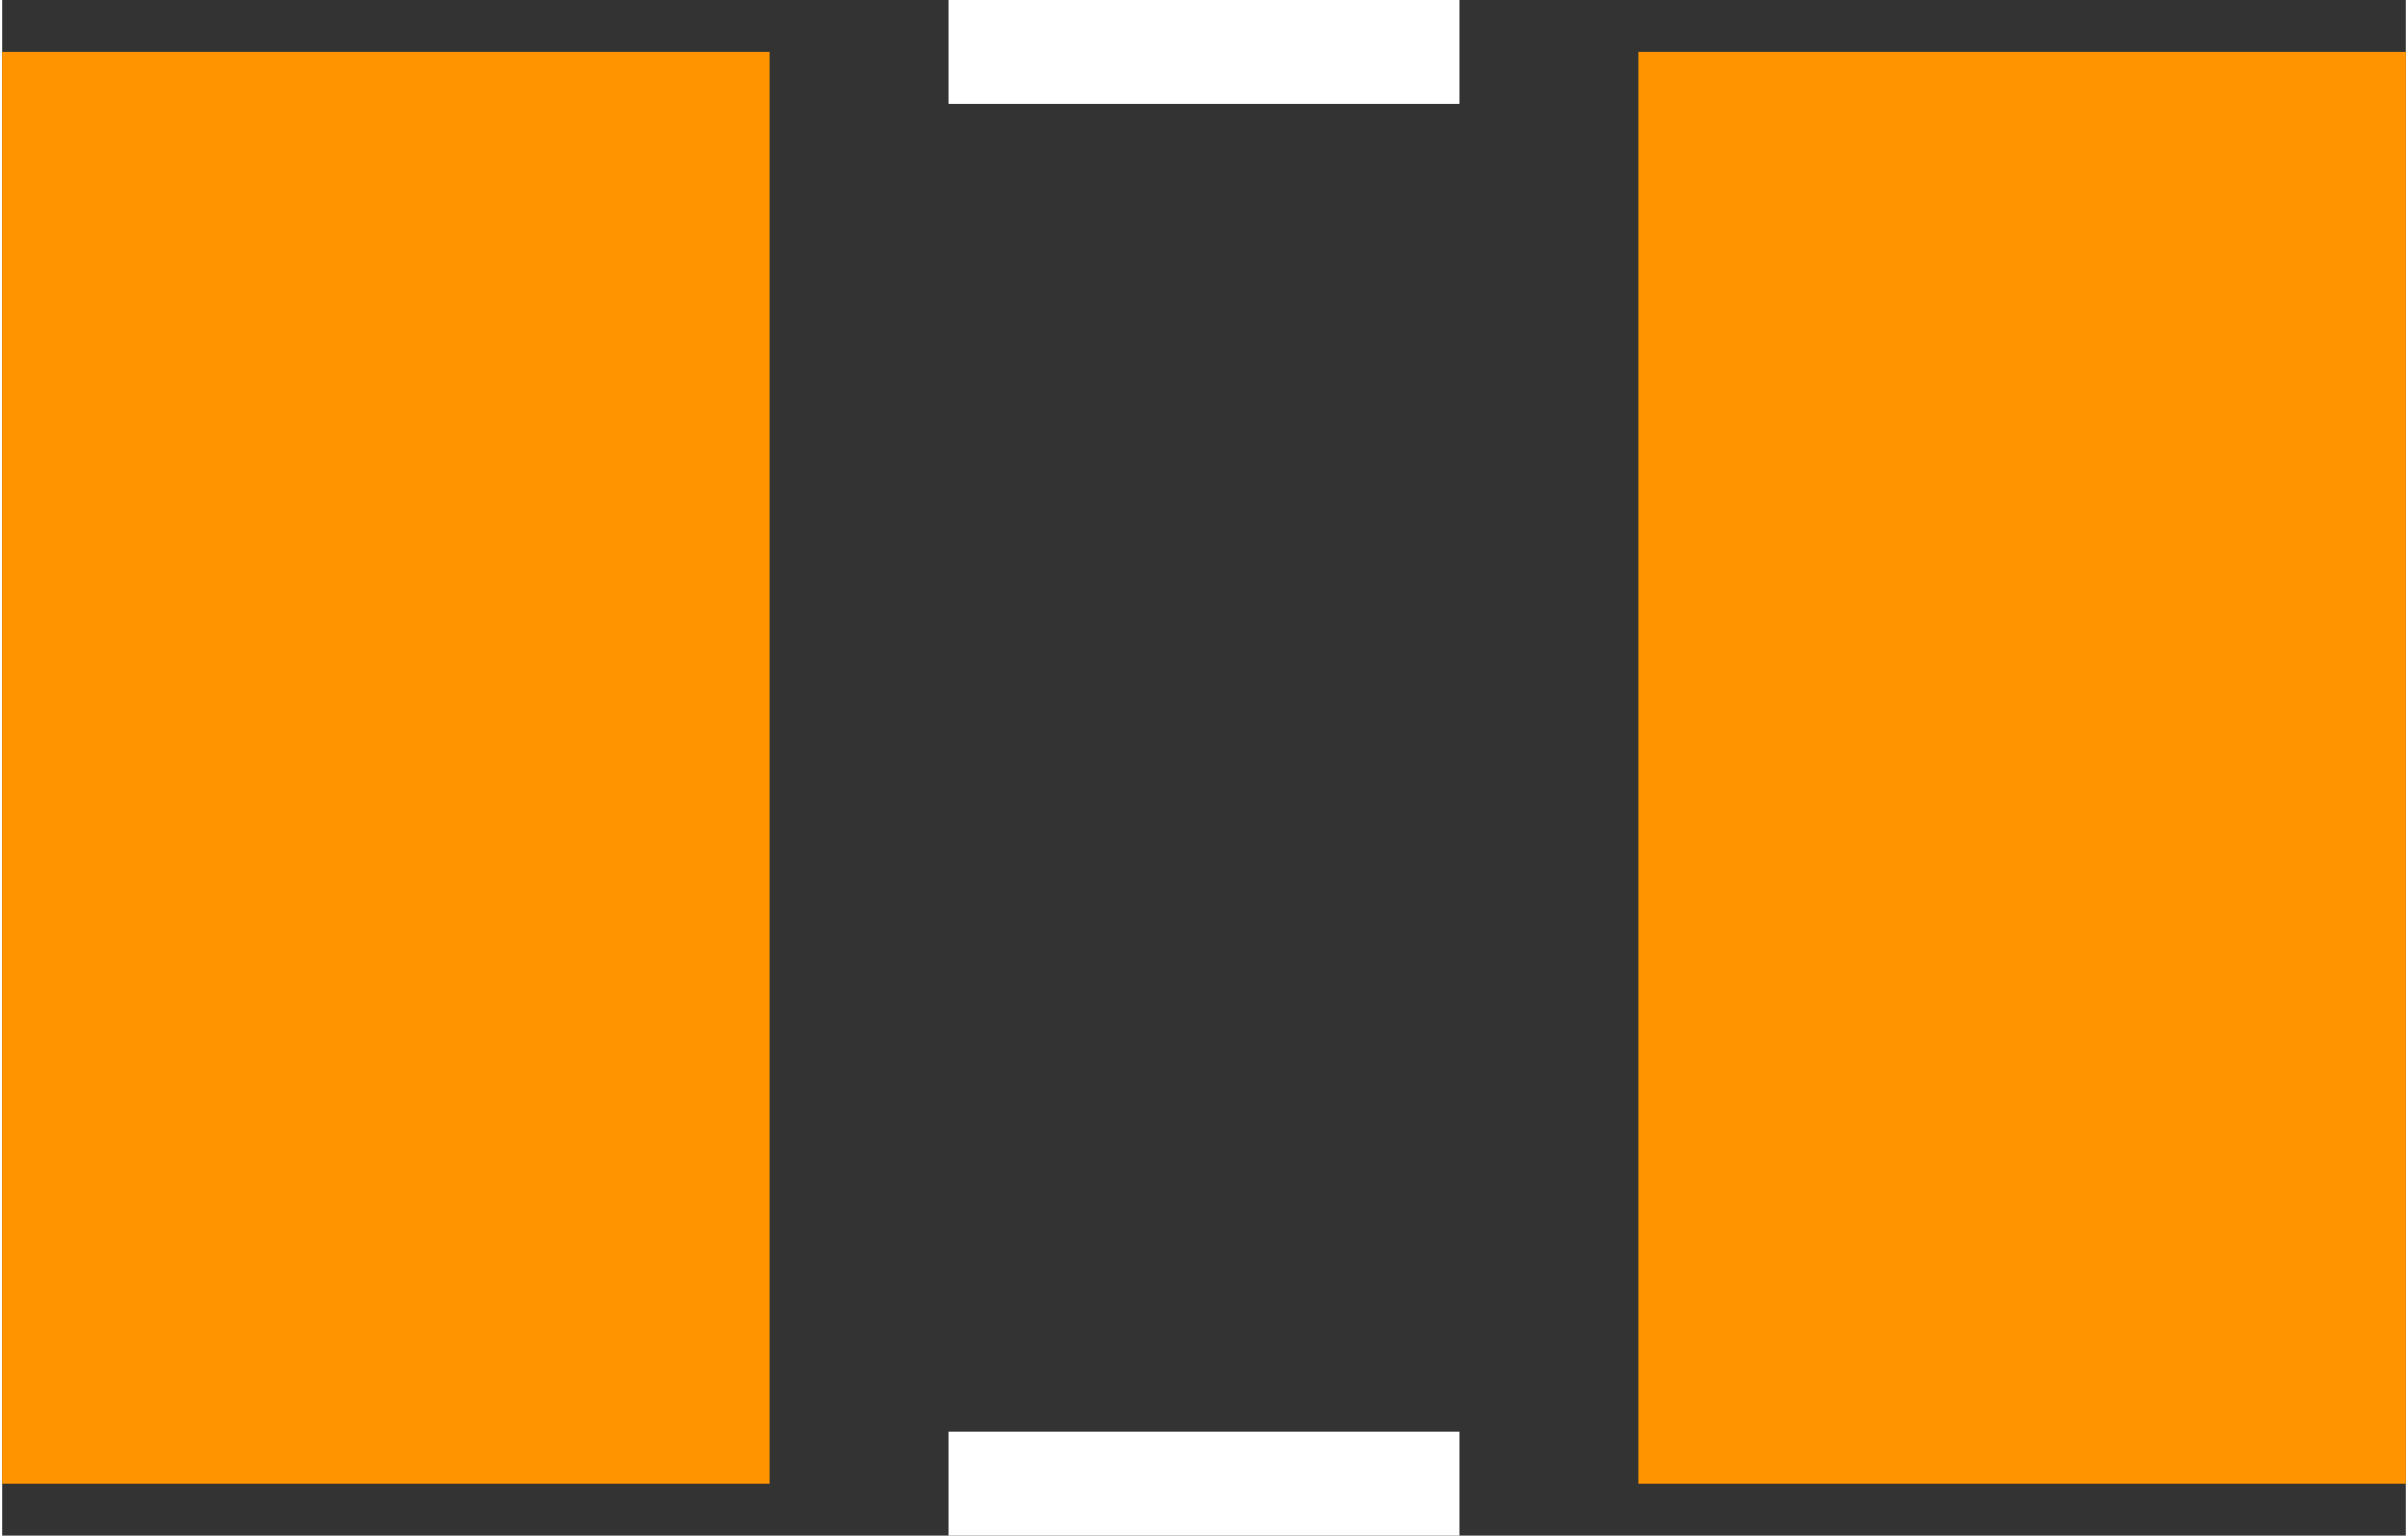 <?xml version="1.0" encoding="UTF-8" standalone="no"?> <svg xmlns:svg="http://www.w3.org/2000/svg" xmlns="http://www.w3.org/2000/svg" version="1.2" baseProfile="tiny" x="0in" y="0in" width="0.185in" height="0.118in" viewBox="0 0 18502 11822" ><rect x="0" y="0" width="18502" height="11822" fill="#333333" stroke="none"/><title>CAPC3225M.fp</title><desc>Geda footprint file 'CAPC3225M.fp' converted by Fritzing</desc><g id="copper1">
 <line fill="none" connectorname="1" stroke="#ff9400" stroke-linejoin="miter" stroke-linecap="square" id="connector0pin" y1="3352" x1="2952" y2="8470" stroke-width="5905" x2="2952"/>
 <line fill="none" connectorname="2" stroke="#ff9400" stroke-linejoin="miter" stroke-linecap="square" id="connector1pin" y1="3352" x1="15550" y2="8470" stroke-width="5905" x2="15550"/>
</g>
<g id="silkscreen">
 <line fill="none" stroke="white" y1="400" x1="7283" y2="400" stroke-width="800" x2="11219"/>
 <line fill="none" stroke="white" y1="11422" x1="7283" y2="11422" stroke-width="800" x2="11219"/>
</g>
</svg>